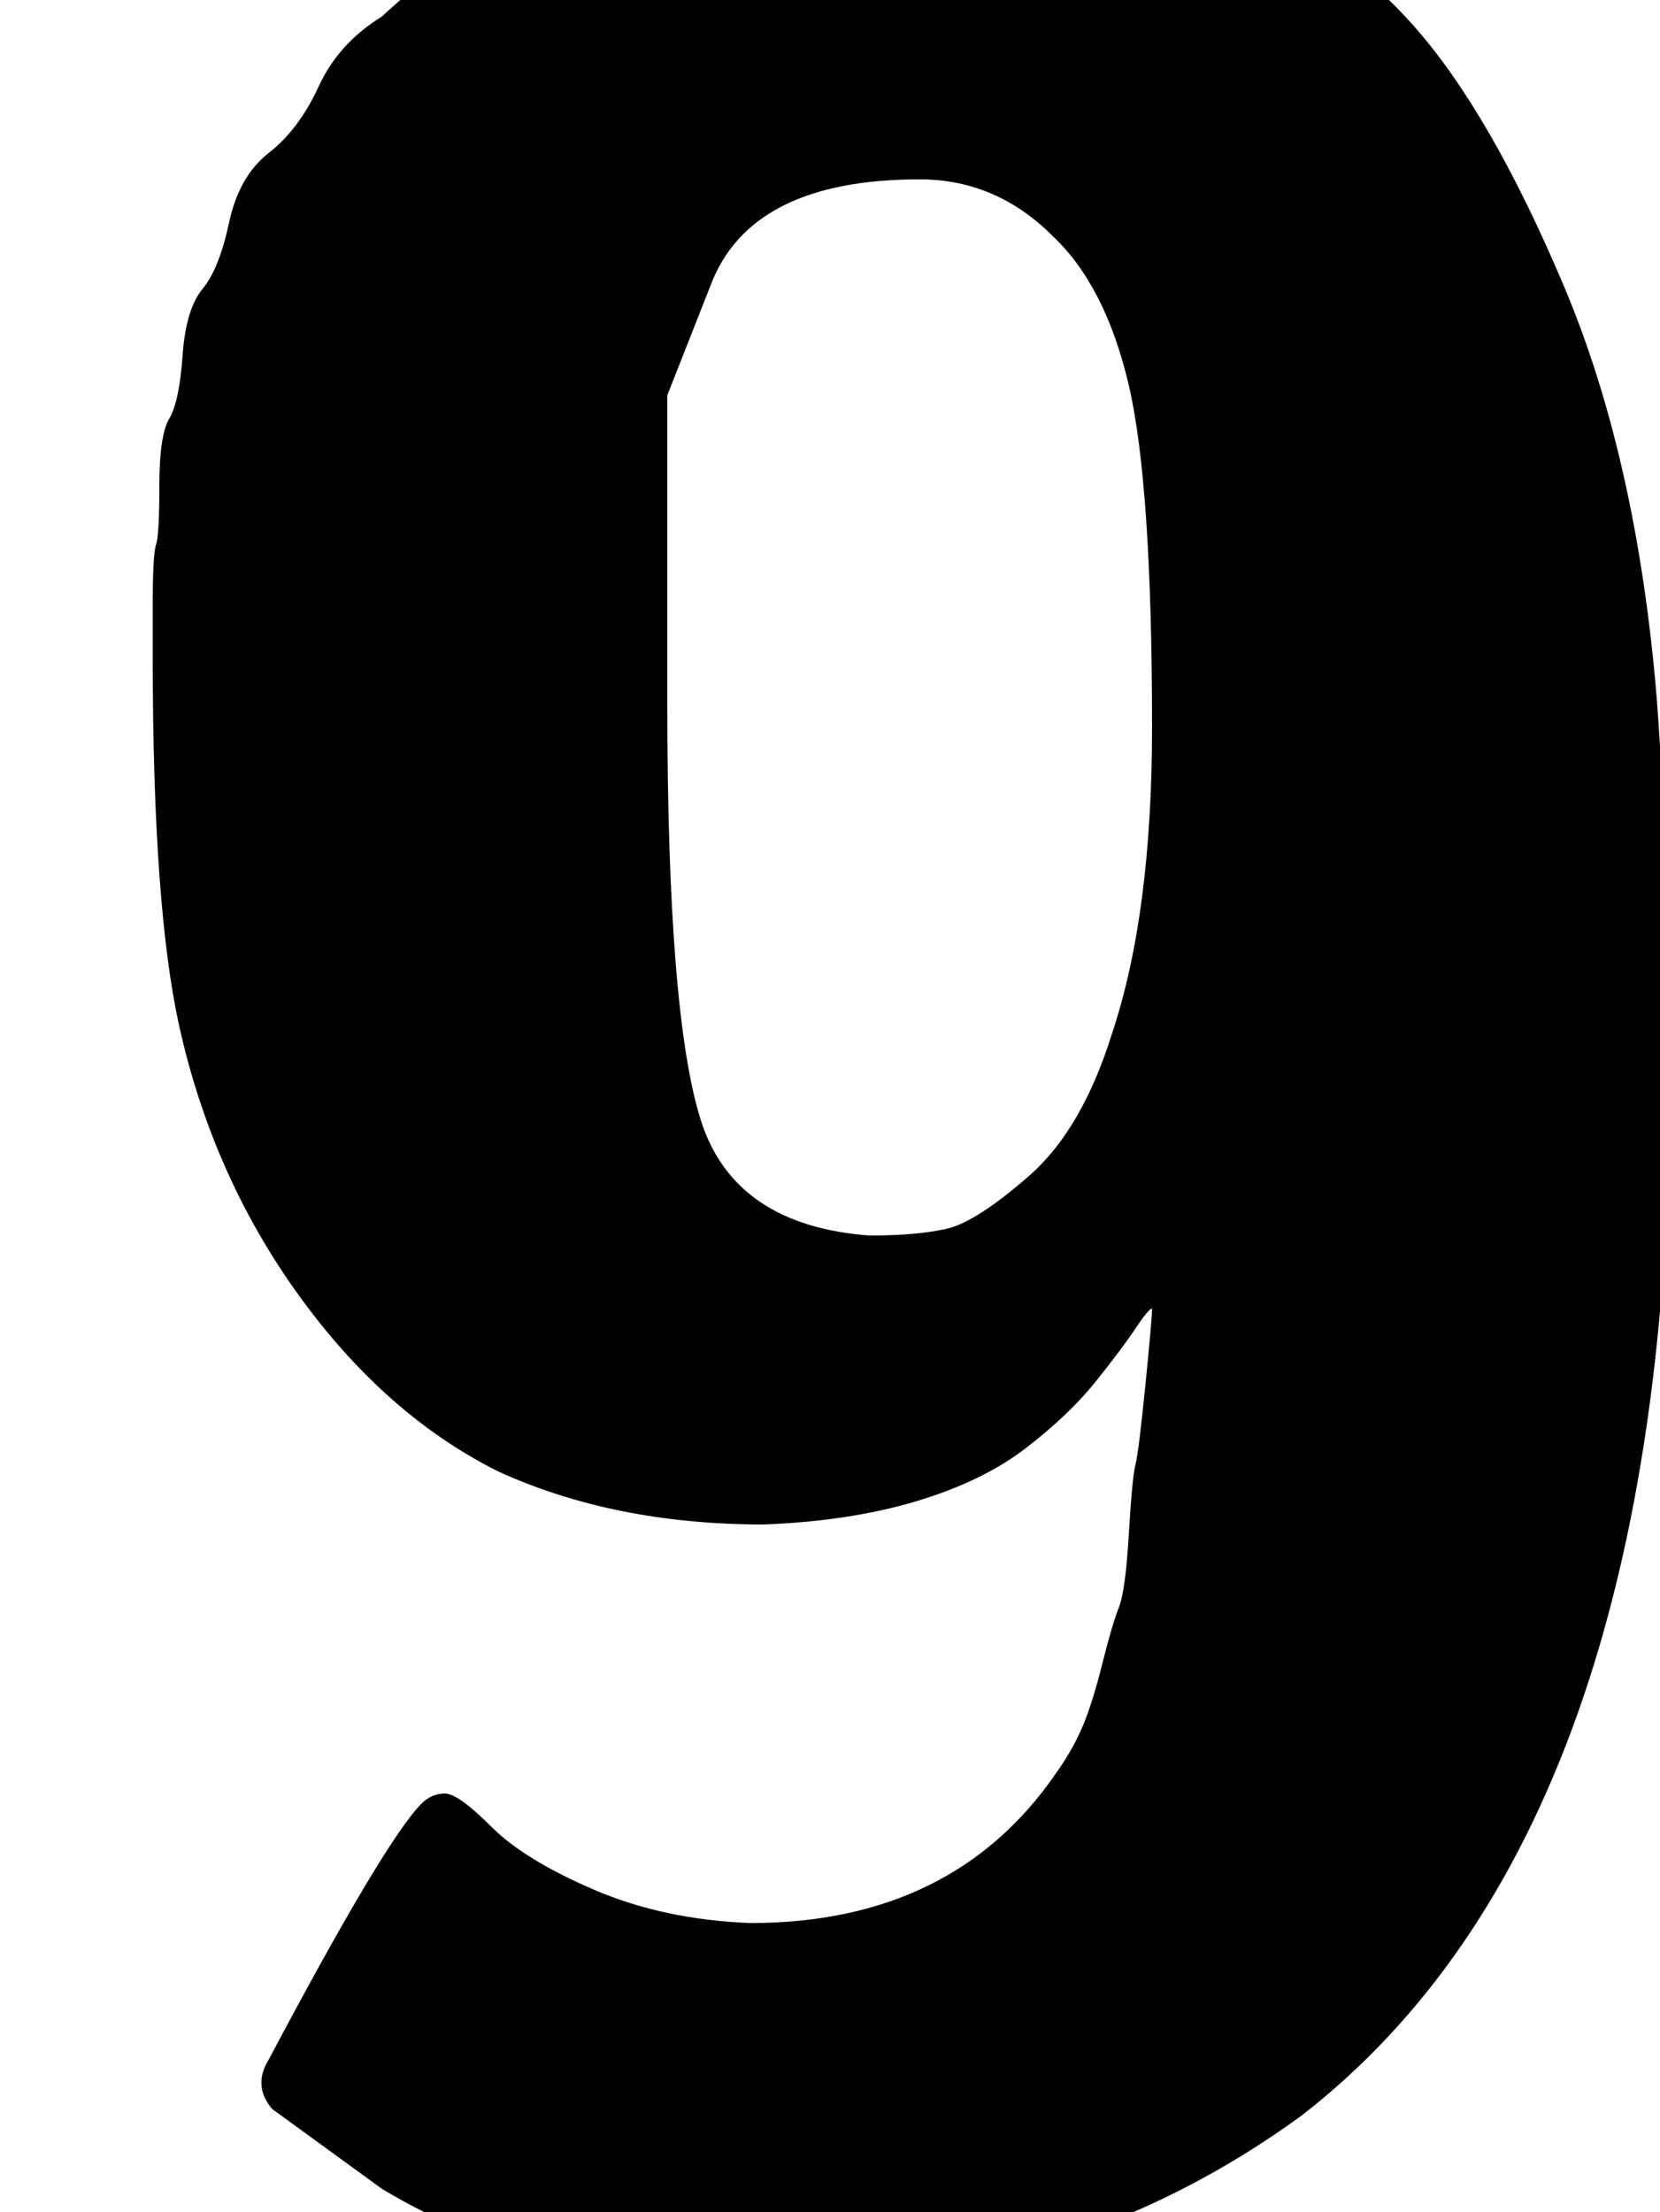 <svg xmlns="http://www.w3.org/2000/svg" role="img" focusable="false" viewBox="0 -666 500 666"
    xmlns:xlink="http://www.w3.org/1999/xlink" aria-hidden="true" style="vertical-align: 0px;">
    <defs>
        <path id="MJX-2-TEX-N-120821" d="M347 272Q346 272 342 266T330 250T309 230T276 214T230 207Q185 207 150 223Q116 240 90 276T54 357Q46 393 46 468Q46 469 46 484T47 502T48 520T51 540T55 559T61 579T69 599T81 620T96 640T115 661Q174 716 276 716Q299 716 317 714T369 698T426 658T471 580T499 456Q503 402 503 342Q503 115 392 29Q322 -22 231 -22Q163 -22 115 7L82 31Q76 38 81 46Q116 112 127 123Q130 126 134 126T148 116T179 97T226 87Q287 87 318 132Q323 139 326 146T332 165T337 182T340 204T342 225T345 249T347 272ZM201 547T201 454T211 329T262 294Q276 294 285 296T310 312T335 355Q347 391 347 447Q347 520 340 550T317 595Q300 612 277 612Q226 612 214 580"></path>
    </defs>
    <g stroke="currentColor" fill="currentColor" stroke-width="0" transform="scale(1,-1)">
        <g data-mml-node="math">
            <g data-mml-node="mn">
                <use data-c="120821" xlink:href="#MJX-2-TEX-N-120821"></use>
            </g>
        </g>
    </g>
</svg>

